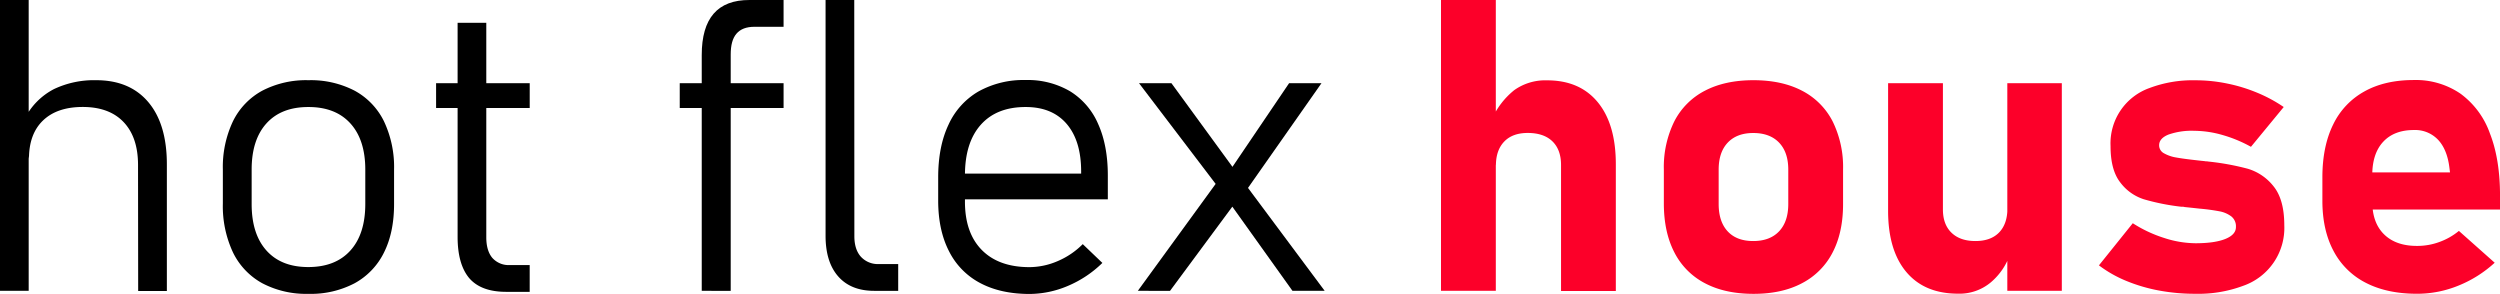 <svg id="Calque_1" data-name="Calque 1" xmlns="http://www.w3.org/2000/svg" viewBox="0 0 871.55 102.44"><defs><style>.cls-1{fill:#fc0029;}</style></defs><path d="M81.47,48.49h10V149.88h-10ZM129.59,106q0-9.63-5-14.92t-14.26-5.3q-8.94,0-13.85,4.7t-4.91,13.36l-1.47-14a23.59,23.59,0,0,1,10.18-10.29A32.58,32.58,0,0,1,115,76.45q11.77,0,18.23,7.71T139.64,106v43.93h-10Z" transform="translate(-81.47 -48.49)"/><path d="M172.9,147.23a24.39,24.39,0,0,1-10.22-10.77,38,38,0,0,1-3.52-17.05V107.62a37.25,37.25,0,0,1,3.52-16.84A24.3,24.3,0,0,1,172.9,80.11,33.12,33.12,0,0,1,189,76.45a33.12,33.12,0,0,1,16.11,3.66,24.3,24.3,0,0,1,10.22,10.67,37.25,37.25,0,0,1,3.52,16.84v12q0,9.9-3.52,16.91a24.48,24.48,0,0,1-10.22,10.7,32.79,32.79,0,0,1-16.11,3.7A32.79,32.79,0,0,1,172.9,147.23Zm30.72-11.4q5.19-5.75,5.2-16.21v-12q0-10.38-5.2-16.11T188.94,85.8q-9.42,0-14.58,5.71t-5.16,16.11v12q0,10.45,5.16,16.21t14.58,5.76Q198.42,141.59,203.62,135.83Z" transform="translate(-81.47 -48.49)"/><path d="M233.5,77.5h32.64v8.64H233.5ZM245,145.39Q241,140.55,241,131.06V56.44h10V131.2c0,3.11.69,5.5,2.09,7.18a7.62,7.62,0,0,0,6.21,2.51h6.83v9.34h-8.23Q249.12,150.23,245,145.39Z" transform="translate(-81.47 -48.49)"/><path d="M318.44,77.5h36.2v8.64h-36.2Zm7.67-9.84q0-9.61,4.15-14.4t12.52-4.77h11.86v9.34H344.46c-2.79,0-4.88.8-6.25,2.41s-2,4-2,7.28v82.36H326.11Z" transform="translate(-81.47 -48.49)"/><path d="M379.32,130.85q0,4.6,2.27,7.14a8,8,0,0,0,6.31,2.55h6.7v9.34h-8.37q-8.1,0-12.52-5t-4.43-14.15V48.49h10Z" transform="translate(-81.47 -48.49)"/><path d="M423.12,147.13A25.31,25.31,0,0,1,412.28,136q-3.73-7.29-3.74-17.54v-8.16q0-10.74,3.6-18.34a25.65,25.65,0,0,1,10.42-11.57,32.21,32.21,0,0,1,16.46-4,29.18,29.18,0,0,1,15.48,3.91,24.9,24.9,0,0,1,9.8,11.4q3.38,7.5,3.38,18v8.29h-52.3V109h43v-.7q0-10.74-5.06-16.63T439,85.8q-10.11,0-15.62,6.2t-5.51,17.58v9.2q0,10.88,5.86,16.84t16.53,6a25.06,25.06,0,0,0,9.93-2.1,27.42,27.42,0,0,0,8.75-5.92l6.84,6.55a38.59,38.59,0,0,1-12,8,34.55,34.55,0,0,1-13.52,2.82Q430.23,150.93,423.12,147.13Z" transform="translate(-81.47 -48.49)"/><path d="M507.22,109.92l5.58,8.3-23.43,31.66H478.14Zm.42,5.79L478.56,77.5h11.3L513.57,110l29.71,39.88H532.05Zm1.89-6.69L530.87,77.5h11.29l-27.4,39.05Z" transform="translate(-81.47 -48.49)"/><path class="cls-1" d="M583.83,48.49h19.11V149.88H583.83ZM625.68,106c0-3.53-1-6.28-3-8.23s-4.89-2.93-8.61-2.93c-3.53,0-6.27,1-8.19,3s-2.9,4.75-2.9,8.33l-1.46-16a27.08,27.08,0,0,1,7.84-10.25,18.62,18.62,0,0,1,11.47-3.42q11.44,0,17.72,7.71T644.78,106v43.93h-19.1Z" transform="translate(-81.47 -48.49)"/><path class="cls-1" d="M675.85,147.23a24.73,24.73,0,0,1-10.67-10.77q-3.66-7.08-3.66-17.05V107.62a36,36,0,0,1,3.66-16.84,24.66,24.66,0,0,1,10.67-10.67q7-3.66,16.91-3.66t16.92,3.66a24.66,24.66,0,0,1,10.67,10.67A36,36,0,0,1,724,107.62v12q0,9.9-3.66,16.91a24.83,24.83,0,0,1-10.67,10.7q-7,3.71-16.92,3.7T675.85,147.23Zm25.84-18.09q3.21-3.39,3.21-9.52v-12q0-6.06-3.21-9.41t-9-3.35q-5.72,0-8.89,3.35t-3.17,9.41v12q0,6.13,3.14,9.52t8.92,3.38Q698.48,132.52,701.69,129.14Z" transform="translate(-81.47 -48.49)"/><path class="cls-1" d="M758.81,121.5c0,3.49,1,6.2,3,8.13s4.75,2.89,8.33,2.89,6.34-1,8.27-3,2.89-4.8,2.89-8.48l1,15.83a22.48,22.48,0,0,1-6.73,10,17,17,0,0,1-11.47,4q-11.65,0-18-7.5T739.7,122.2V77.5h19.11Zm22.45-44h19v72.38h-19Z" transform="translate(-81.47 -48.49)"/><path class="cls-1" d="M834.19,149.78a57.52,57.52,0,0,1-11.5-3.38A42.49,42.49,0,0,1,813.2,141L825,126.31a45.56,45.56,0,0,0,11,5.16,35.93,35.93,0,0,0,10.88,1.82q6.69,0,10.39-1.5t3.69-4.15a4.41,4.41,0,0,0-1.6-3.7,9.93,9.93,0,0,0-4.12-1.78,69.26,69.26,0,0,0-7-.94l-2.55-.28-2.61-.27a3.63,3.63,0,0,0-.59-.11l-.6,0a77.83,77.83,0,0,1-13-2.59,16.58,16.58,0,0,1-8.26-5.89q-3.39-4.35-3.38-12.66a20.47,20.47,0,0,1,13.6-20.25,42.68,42.68,0,0,1,16-2.69,54.41,54.41,0,0,1,11,1.12,56.43,56.43,0,0,1,10.49,3.2,50.64,50.64,0,0,1,9.28,5L866.2,99.67a46.43,46.43,0,0,0-9.9-4.11,36.11,36.11,0,0,0-9.9-1.47,24.39,24.39,0,0,0-9,1.33c-2.14.88-3.21,2.12-3.21,3.7a3.12,3.12,0,0,0,1.71,2.82,12.76,12.76,0,0,0,4.26,1.46c1.69.31,4.17.64,7.42,1l1.26.14,1.25.13a2.48,2.48,0,0,0,.63.07,3,3,0,0,1,.63.07,88.46,88.46,0,0,1,13.74,2.51,17.92,17.92,0,0,1,9,6.14q3.72,4.6,3.73,13.53a21.36,21.36,0,0,1-14.23,21.1,44.8,44.8,0,0,1-16.8,2.82A68.13,68.13,0,0,1,834.19,149.78Z" transform="translate(-81.47 -48.49)"/><path class="cls-1" d="M906.34,147.13A26,26,0,0,1,895,136q-3.9-7.29-3.9-17.54v-8.16q0-10.74,3.73-18.34a26,26,0,0,1,10.88-11.57q7.14-4,17.26-4a27.6,27.6,0,0,1,16.25,4.74A29.16,29.16,0,0,1,949.5,95q3.53,9,3.53,21.79v4.74H903.51V108.6h32.08l-.21-1.67q-.76-6.29-3.94-9.7A11,11,0,0,0,923,93.82q-6.9,0-10.71,4.11t-3.8,11.65v9.2q0,7.39,4.15,11.44t11.61,4a22.19,22.19,0,0,0,7.61-1.36,22.86,22.86,0,0,0,6.83-3.87l12.48,11.09a41.7,41.7,0,0,1-12.69,8,38,38,0,0,1-14.23,2.82Q913.77,150.93,906.34,147.13Z" transform="translate(-81.47 -48.49)"/></svg>